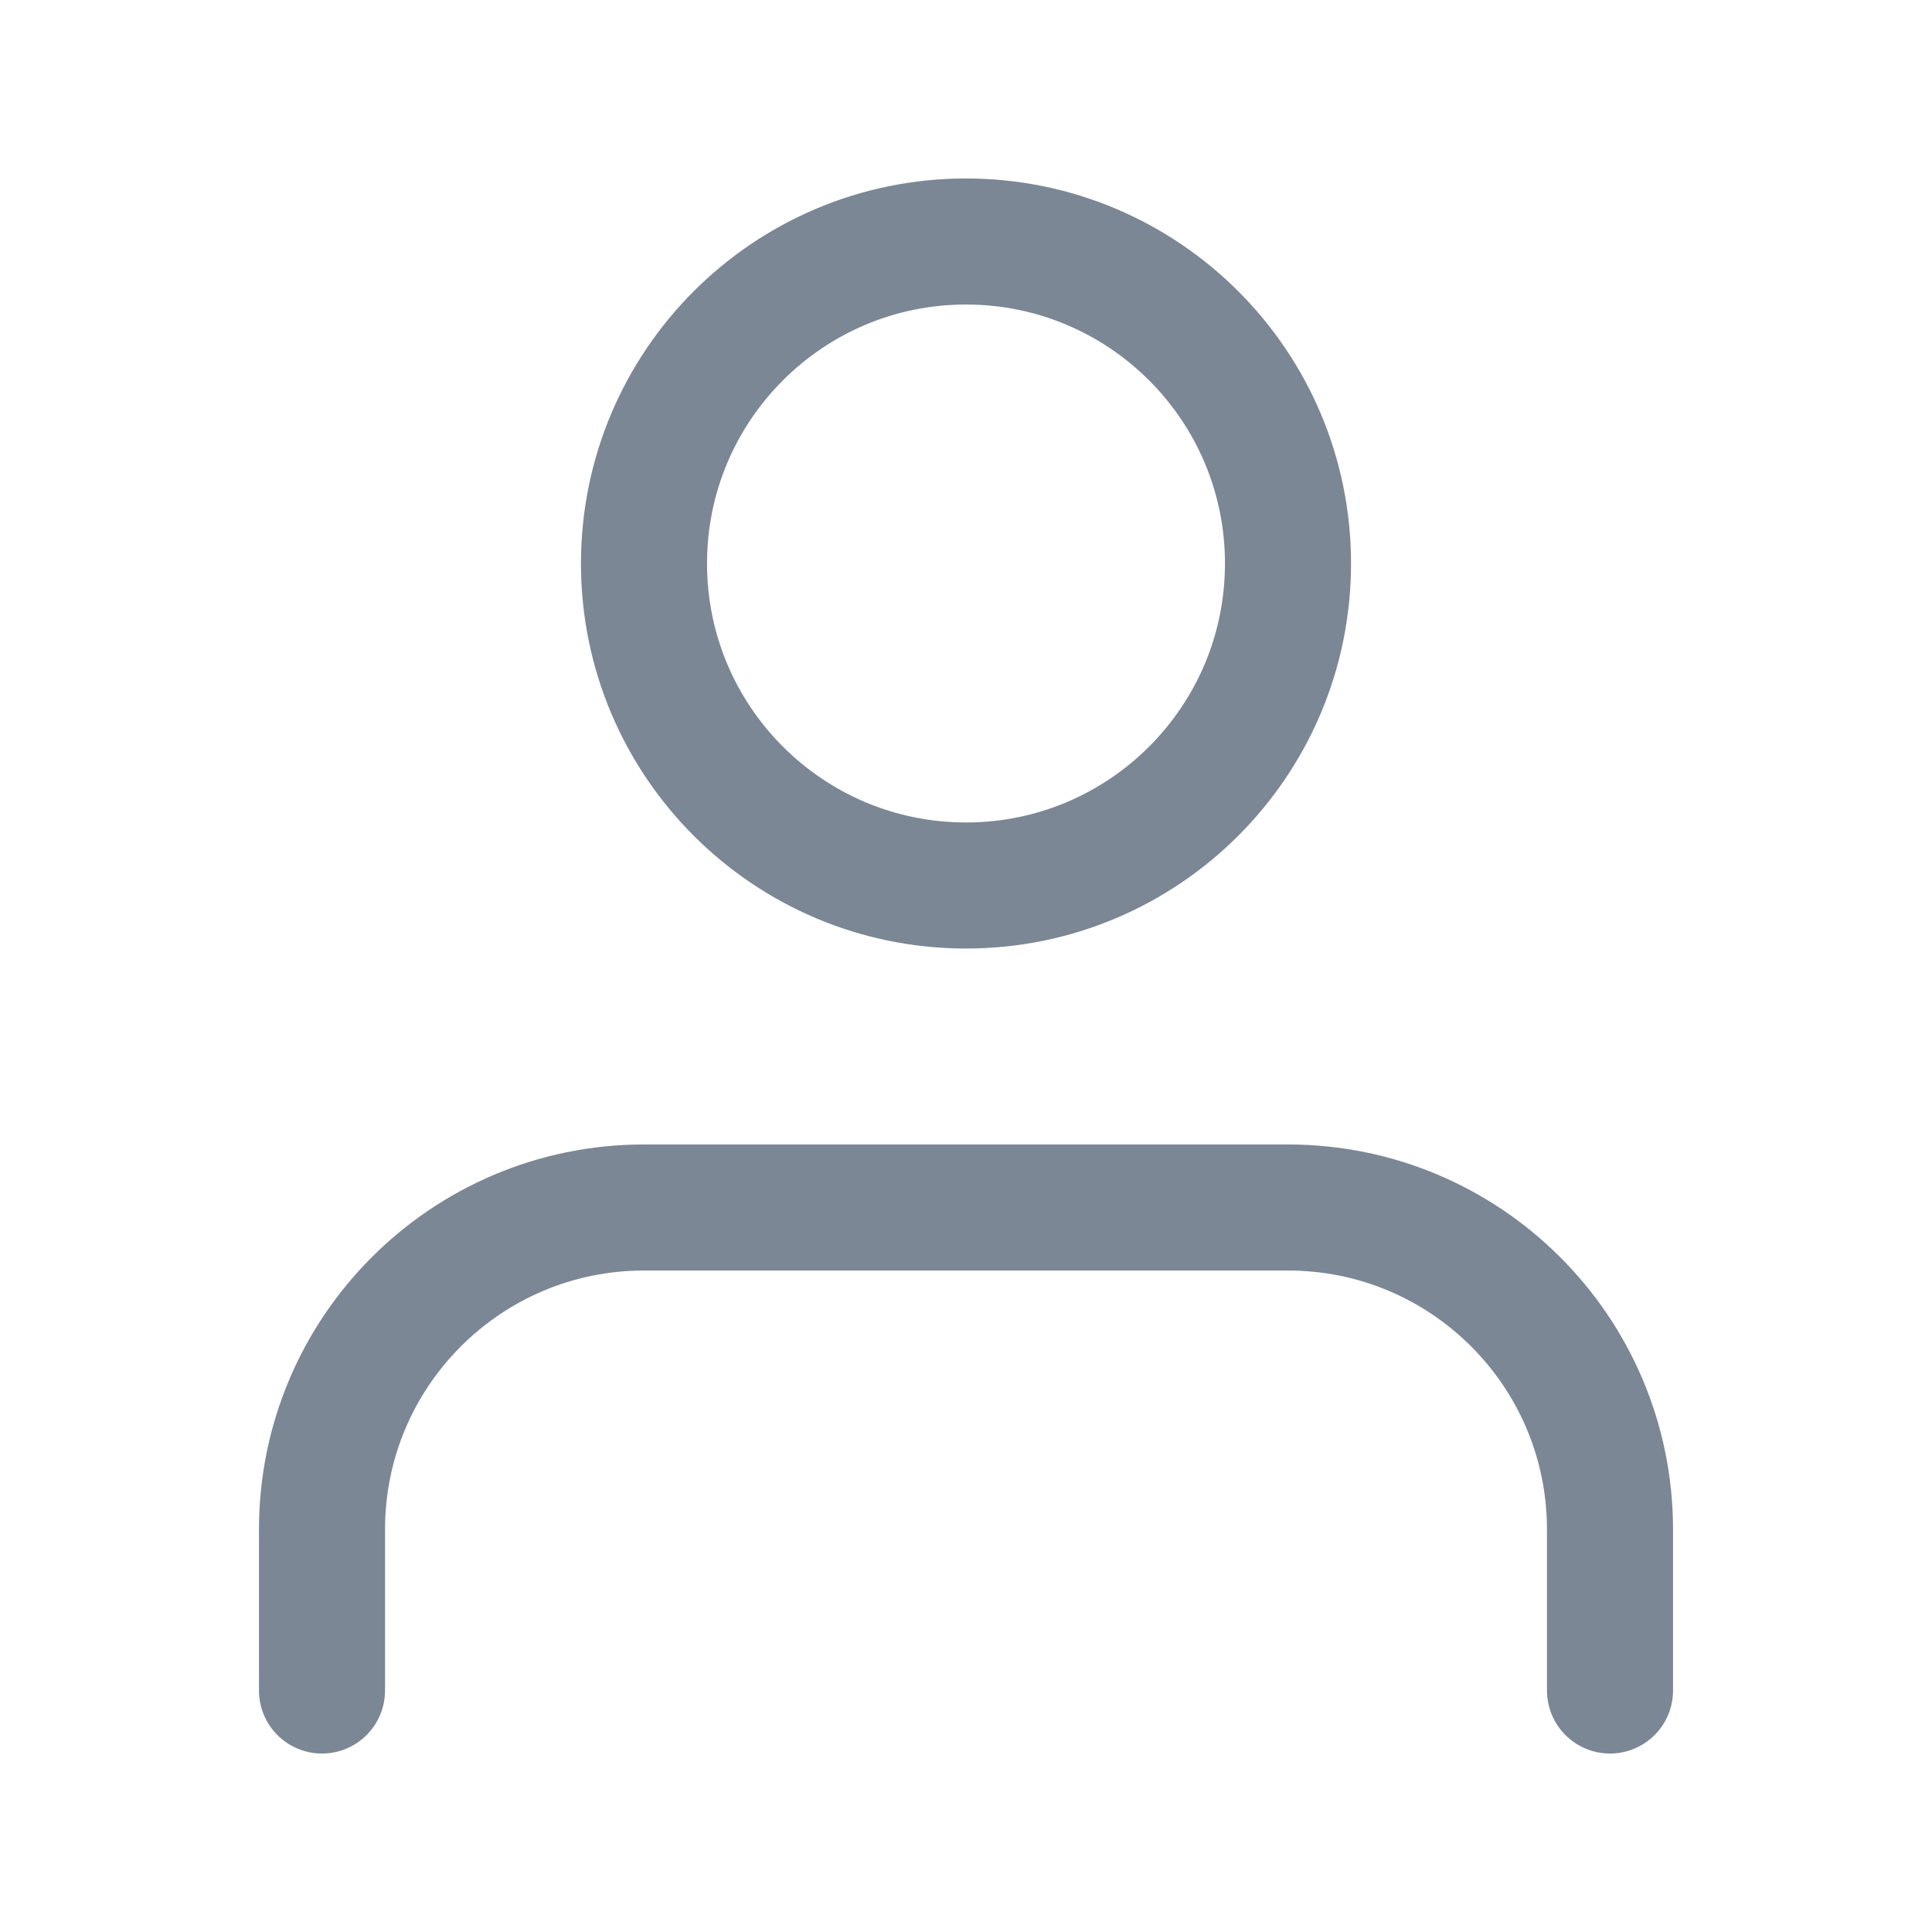 <svg xmlns="http://www.w3.org/2000/svg" width="24" height="24" fill="none" viewBox="0 0 24 24"><path stroke="#7B8794" stroke-linecap="round" stroke-linejoin="round" stroke-width="1.566" d="M20 21V19C20 16.791 18.209 15 16 15H8C5.791 15 4 16.791 4 19V21"/><path fill-rule="evenodd" stroke="#7B8794" stroke-linecap="round" stroke-linejoin="round" stroke-width="1.566" d="M12 11C14.209 11 16 9.209 16 7C16 4.791 14.209 3 12 3C9.791 3 8 4.791 8 7C8 9.209 9.791 11 12 11Z" clip-rule="evenodd"/></svg>